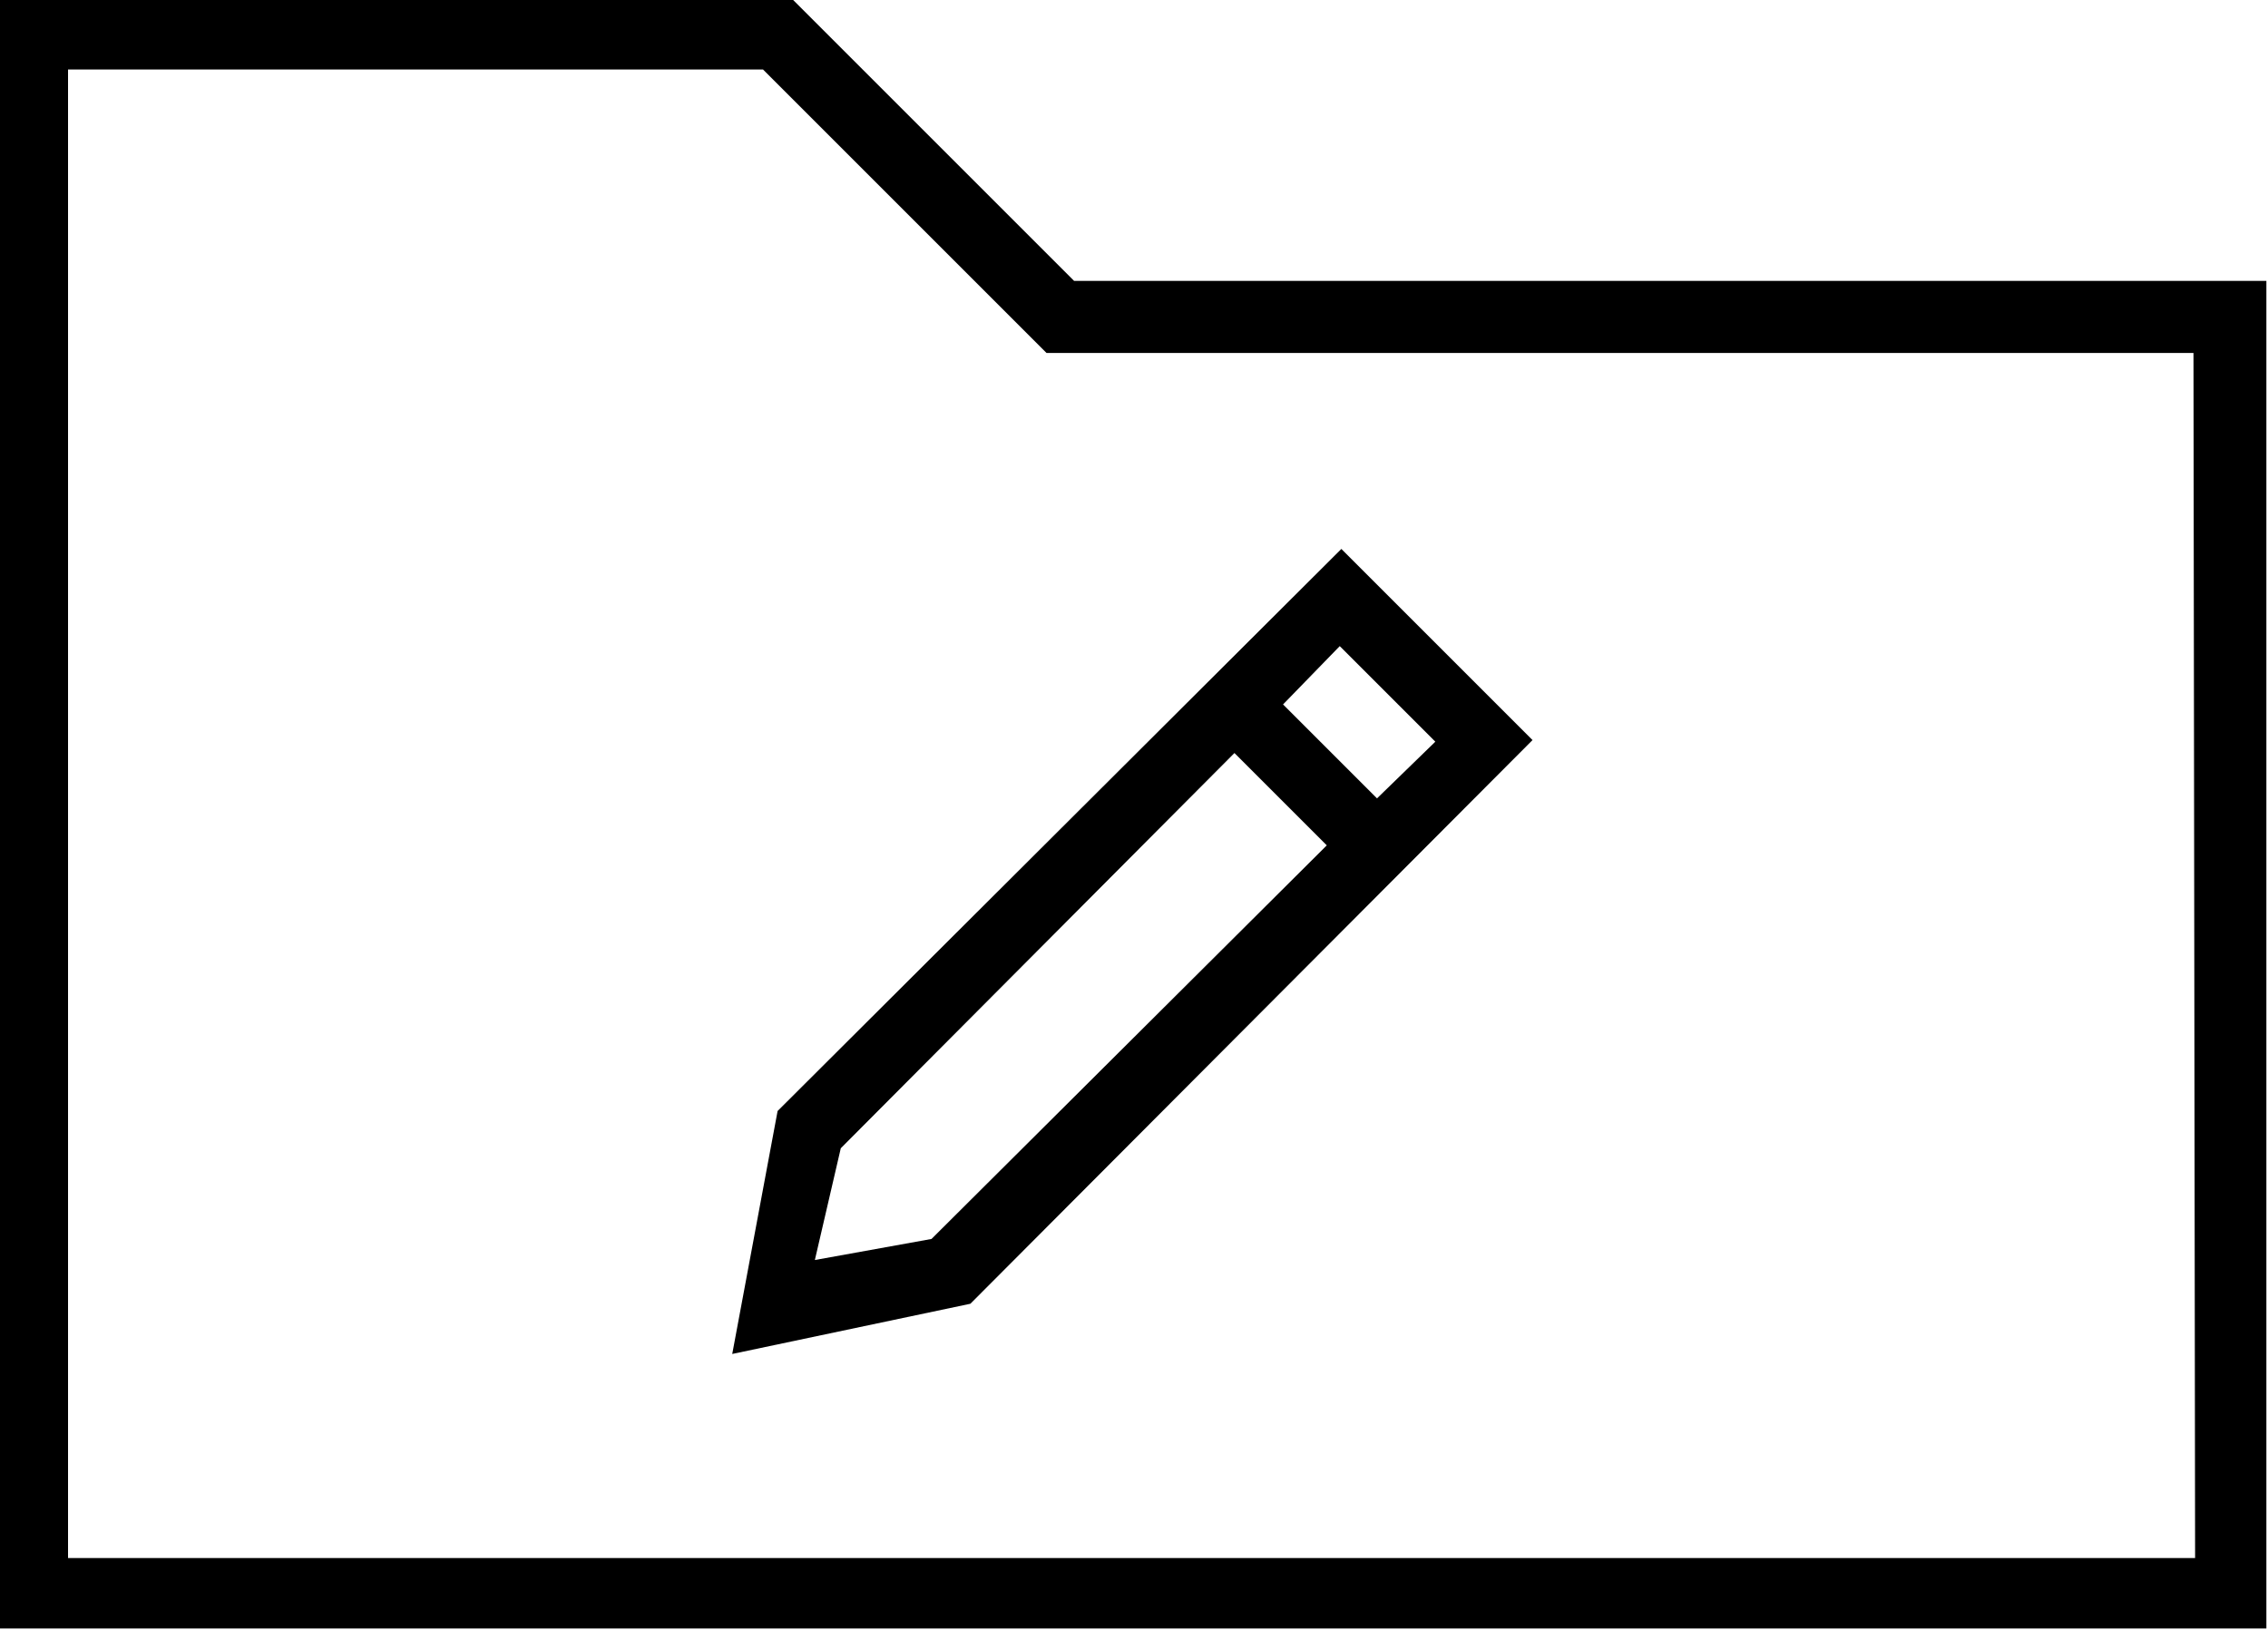 <svg viewBox="0 -22.094 14 10.062" xmlns="http://www.w3.org/2000/svg"><path d="M4.89-22.1h-4.9v10.06h14v-8.32H6.63Zm8.66 9.625H.42v-9.19h4.29l1.75 1.75h7.08Zm-9.03-1.26l1.47-.31 3.47-3.48 -1.18-1.18 -3.48 3.47Zm4.34-3.78l-.36.35 -.58-.58 .35-.36Zm-3.67 2.51l2.43-2.44 .57.57 -2.44 2.43 -.72.13Z"/></svg>